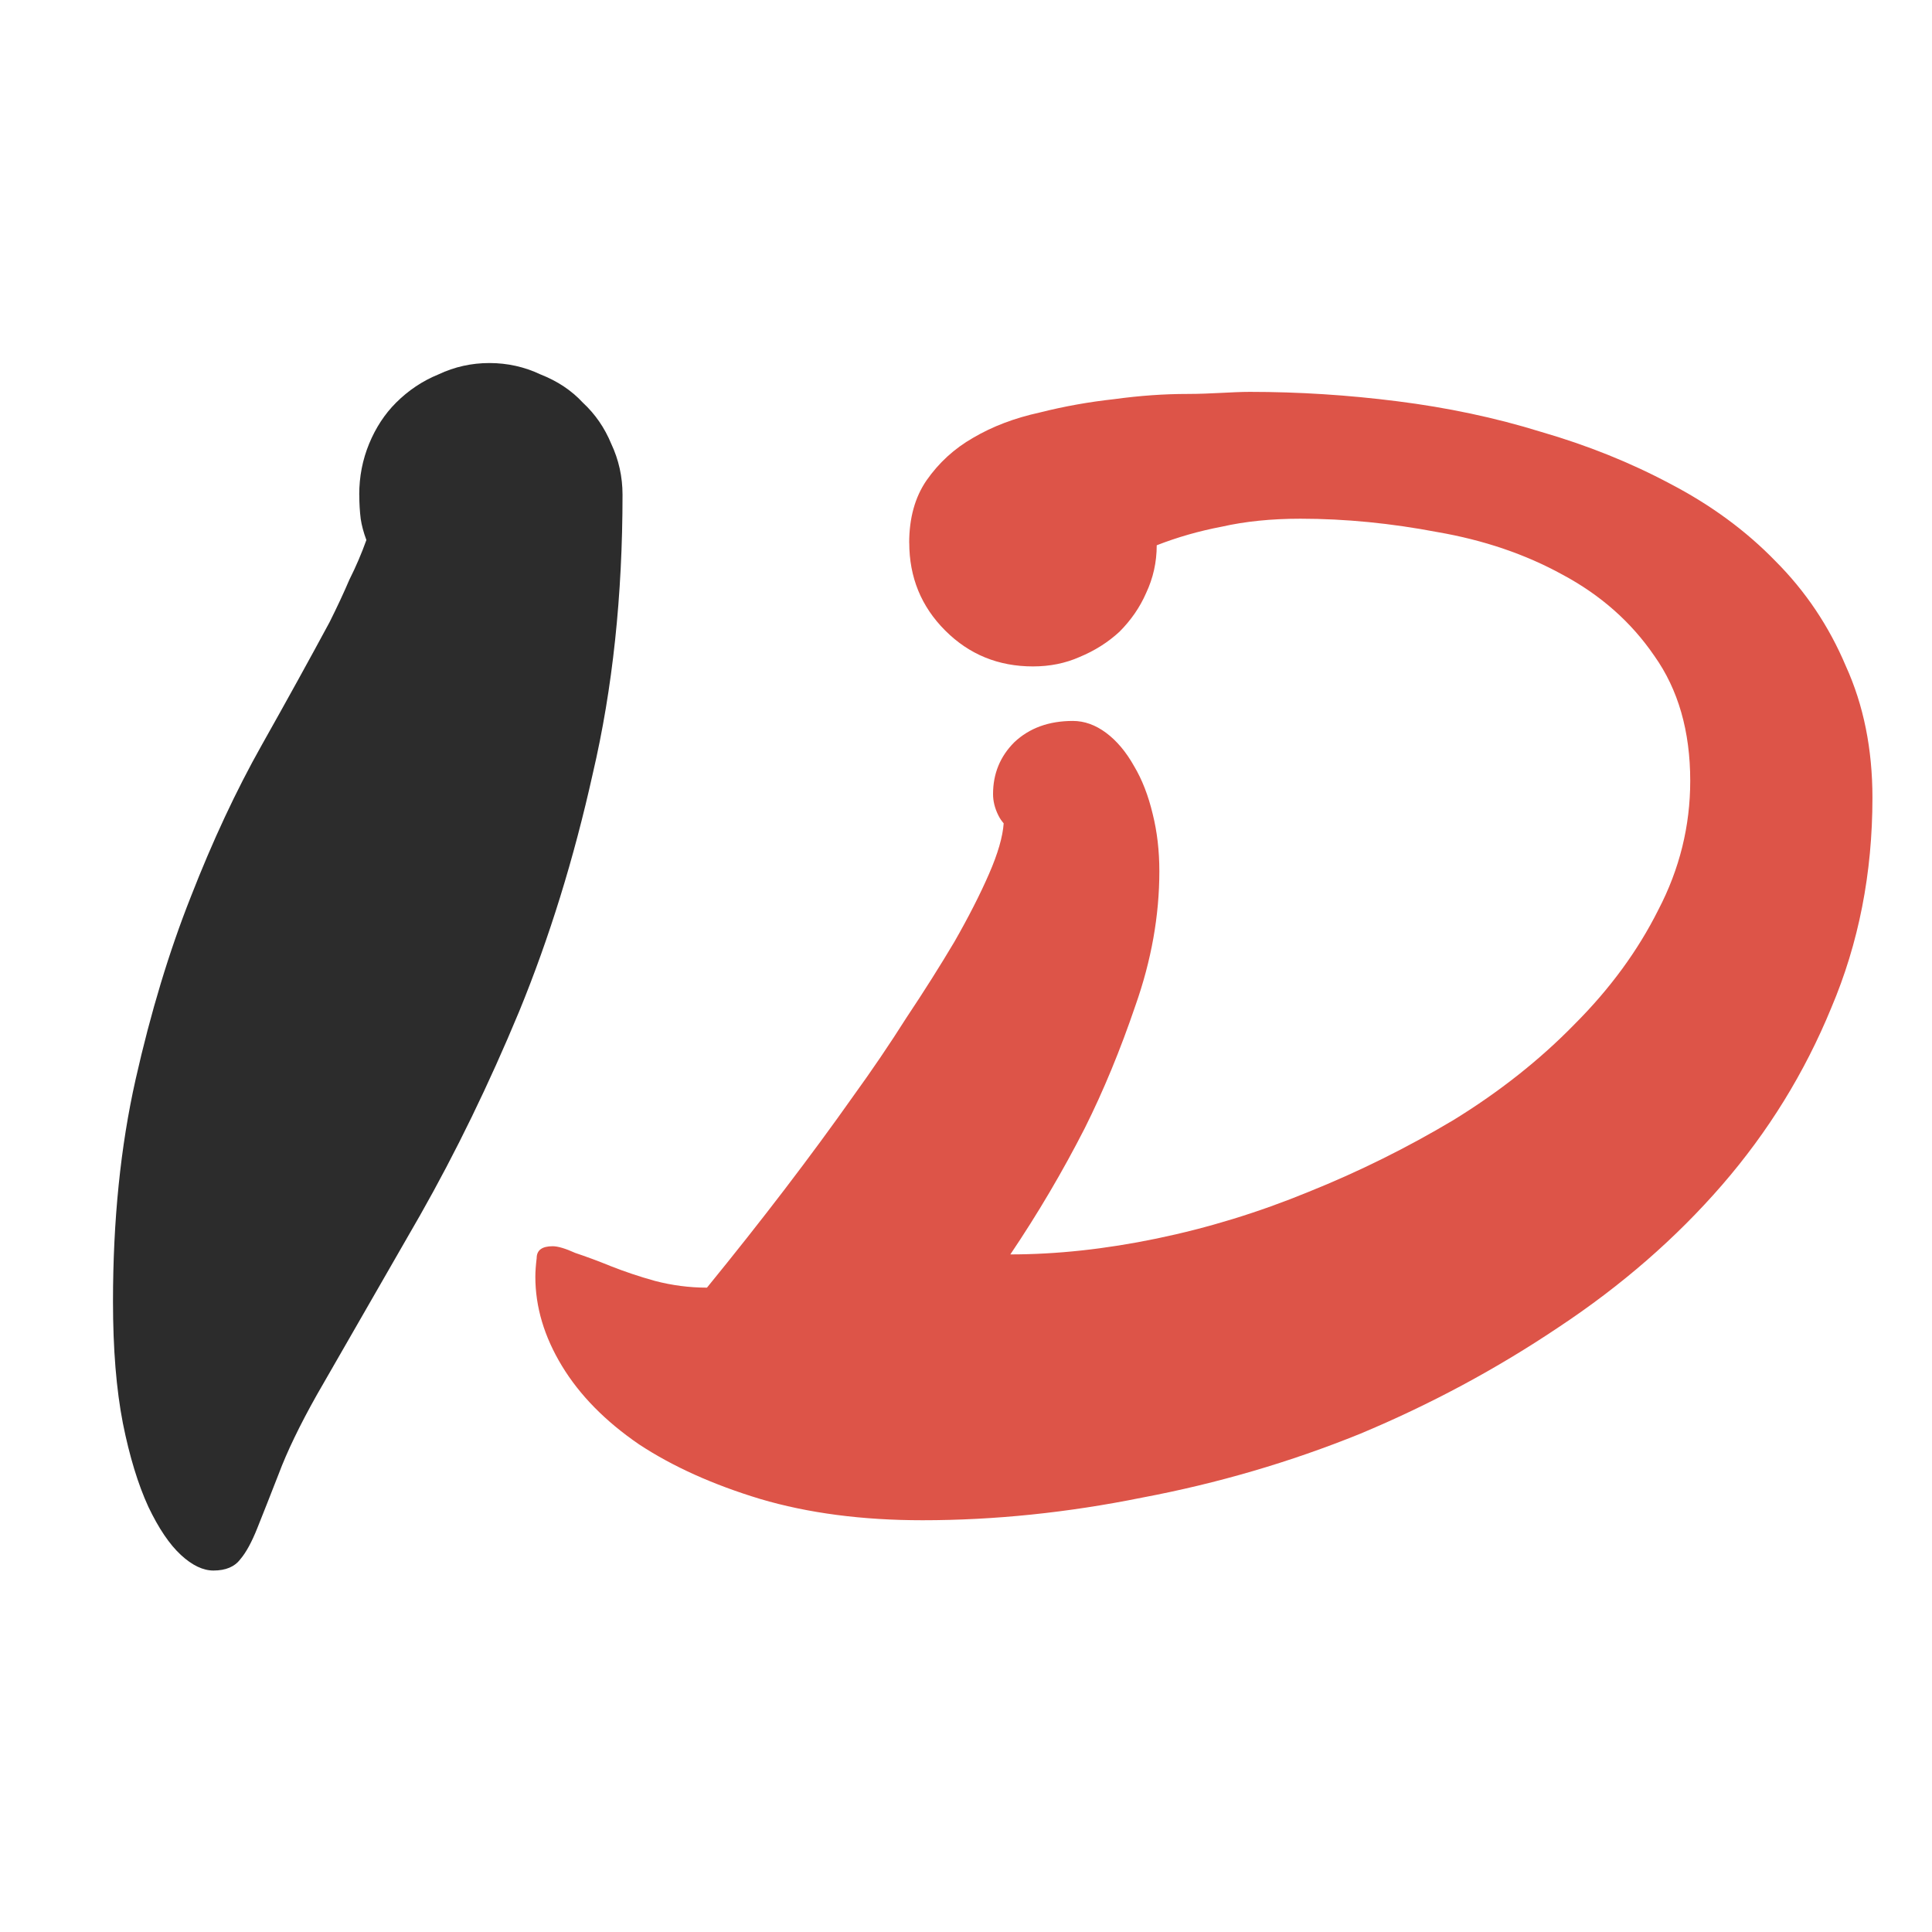 <?xml version="1.0" encoding="UTF-8" standalone="no"?>
<!-- Created with Inkscape (http://www.inkscape.org/) -->

<svg
   xmlns:dc="http://purl.org/dc/elements/1.1/"
   xmlns:cc="http://creativecommons.org/ns#"
   xmlns:rdf="http://www.w3.org/1999/02/22-rdf-syntax-ns#"
   xmlns:svg="http://www.w3.org/2000/svg"
   xmlns="http://www.w3.org/2000/svg"
   xmlns:sodipodi="http://sodipodi.sourceforge.net/DTD/sodipodi-0.dtd"
   xmlns:inkscape="http://www.inkscape.org/namespaces/inkscape"
   width="64"
   height="64"
   id="svg2"
   version="1.1"
   inkscape:version="0.48.3.1 r9886"
   sodipodi:docname="icon.svg"
   inkscape:export-filename="/home/nico/Pictures/logo_130x60.png"
   inkscape:export-xdpi="23.4"
   inkscape:export-ydpi="23.4">
  <defs
     id="defs4" />
  <sodipodi:namedview
     id="base"
     pagecolor="#ffffff"
     bordercolor="#666666"
     borderopacity="1.0"
     inkscape:pageopacity="0.0"
     inkscape:pageshadow="2"
     inkscape:zoom="5.6568544"
     inkscape:cx="10.355112"
     inkscape:cy="18.014487"
     inkscape:document-units="px"
     inkscape:current-layer="layer1"
     showgrid="false"
     inkscape:window-width="1572"
     inkscape:window-height="943"
     inkscape:window-x="162"
     inkscape:window-y="97"
     inkscape:window-maximized="0"
     inkscape:snap-global="true"
     showguides="true"
     inkscape:object-nodes="true"
     inkscape:snap-smooth-nodes="true"
     inkscape:guide-bbox="true">
    <inkscape:grid
       type="xygrid"
       id="grid3776"
       empspacing="5"
       visible="true"
       enabled="true"
       snapvisiblegridlinesonly="true"
       spacingx="5px"
       spacingy="5px" />
  </sodipodi:namedview>
  <g
     inkscape:label="Layer 1"
     inkscape:groupmode="layer"
     id="layer1"
     transform="translate(0,-988.362)">
    <path
       inkscape:connector-curvature="0"
       id="path3935"
       style="font-size:57.481px;font-style:normal;font-variant:normal;font-weight:normal;font-stretch:normal;line-height:125%;letter-spacing:0px;word-spacing:0px;fill:#2c2c2c;fill-opacity:1;stroke:none;font-family:DeBorstel;-inkscape-font-specification:DeBorstel"
       d="m 11.9,1004.75 c -8e-6,-0.597 0.109,-1.157 0.328,-1.689 0.219,-0.531 0.516,-0.984 0.891,-1.359 0.406,-0.405 0.875,-0.722 1.407,-0.938 0.531,-0.251 1.094,-0.376 1.688,-0.376 0.594,7e-4 1.157,0.125 1.688,0.376 0.563,0.221 1.032,0.531 1.407,0.938 0.406,0.376 0.719,0.829 0.938,1.359 0.25,0.531 0.375,1.095 0.375,1.689 -2.3e-5,3.344 -0.328,6.424 -0.985,9.237 -0.625,2.814 -1.438,5.439 -2.438,7.878 -1,2.406 -2.094,4.658 -3.282,6.752 -1.188,2.063 -2.329,4.048 -3.423,5.955 -0.563,1.001 -0.985,1.876 -1.266,2.626 -0.281,0.723 -0.516,1.313 -0.703,1.782 -0.188,0.472 -0.375,0.813 -0.563,1.032 -0.188,0.251 -0.485,0.376 -0.891,0.376 -0.344,0 -0.703,-0.17 -1.078,-0.516 -0.375,-0.346 -0.735,-0.876 -1.078,-1.594 -0.344,-0.75 -0.625,-1.673 -0.844,-2.767 -0.219,-1.126 -0.328,-2.47 -0.328,-4.033 -6.8e-6,-2.688 0.25,-5.143 0.75,-7.362 0.5,-2.219 1.11,-4.235 1.829,-6.049 0.719,-1.844 1.5,-3.517 2.345,-5.017 0.844,-1.5 1.594,-2.86 2.251,-4.079 0.25,-0.501 0.469,-0.969 0.656,-1.407 0.219,-0.435 0.406,-0.875 0.563,-1.313 -0.094,-0.251 -0.156,-0.486 -0.188,-0.7 -0.031,-0.251 -0.047,-0.516 -0.047,-0.797" />
    <path
       inkscape:connector-curvature="0"
       id="path3947"
       style="font-size:57.481px;font-style:normal;font-variant:normal;font-weight:normal;font-stretch:normal;line-height:125%;letter-spacing:0px;word-spacing:0px;fill:#dd5448;fill-opacity:1;stroke:none;font-family:DeBorstel;-inkscape-font-specification:DeBorstel"
       d="m 30.118,1006.348 c -1.5e-5,-0.823 0.191,-1.514 0.573,-2.071 0.411,-0.589 0.925,-1.058 1.543,-1.411 0.646,-0.381 1.381,-0.658 2.204,-0.838 0.823,-0.208 1.645,-0.353 2.468,-0.443 0.852,-0.117 1.66,-0.173 2.424,-0.173 0.793,0 1.484,-0.069 2.071,-0.069 1.616,0 3.247,0.103 4.892,0.312 1.645,0.208 3.232,0.54 4.76,1.014 1.528,0.443 2.953,1.014 4.275,1.719 1.352,0.705 2.512,1.558 3.482,2.557 0.999,0.999 1.778,2.159 2.336,3.482 0.588,1.293 0.881,2.747 0.881,4.363 -3.3e-5,2.498 -0.455,4.819 -1.366,6.964 -0.881,2.144 -2.086,4.098 -3.614,5.861 -1.528,1.763 -3.335,3.335 -5.421,4.716 -2.057,1.381 -4.246,2.556 -6.567,3.526 -2.321,0.94 -4.73,1.645 -7.228,2.116 -2.468,0.499 -4.892,0.749 -7.272,0.749 -1.998,0 -3.79,-0.235 -5.377,-0.705 -1.557,-0.471 -2.894,-1.073 -4.011,-1.807 -1.116,-0.764 -1.969,-1.631 -2.556,-2.6 -0.588,-0.97 -0.881,-1.954 -0.881,-2.953 0,-0.173 0.015,-0.381 0.044,-0.617 7e-6,-0.263 0.176,-0.395 0.529,-0.395 0.176,0 0.426,0.076 0.749,0.222 0.353,0.118 0.749,0.263 1.19,0.443 0.441,0.173 0.926,0.339 1.454,0.485 0.558,0.145 1.131,0.222 1.719,0.222 1.822,-2.234 3.438,-4.349 4.848,-6.347 0.617,-0.852 1.205,-1.719 1.763,-2.6 0.588,-0.881 1.116,-1.719 1.587,-2.512 0.47,-0.823 0.852,-1.572 1.146,-2.248 0.294,-0.672 0.455,-1.234 0.485,-1.674 -0.059,-0.07 -0.118,-0.145 -0.176,-0.263 -0.118,-0.236 -0.176,-0.471 -0.176,-0.705 -1.4e-5,-0.679 0.235,-1.249 0.705,-1.719 0.499,-0.471 1.146,-0.705 1.939,-0.705 0.382,0 0.749,0.132 1.102,0.395 0.353,0.263 0.661,0.63 0.926,1.102 0.264,0.443 0.47,0.969 0.617,1.587 0.147,0.589 0.22,1.219 0.22,1.895 -2e-5,1.469 -0.264,2.953 -0.793,4.451 -0.5,1.47 -1.058,2.821 -1.675,4.055 -0.735,1.44 -1.557,2.835 -2.468,4.187 1.528,0 3.144,-0.173 4.848,-0.526 1.704,-0.353 3.379,-0.867 5.024,-1.543 1.675,-0.672 3.276,-1.469 4.804,-2.38 1.528,-0.94 2.865,-1.998 4.011,-3.173 1.175,-1.175 2.101,-2.439 2.777,-3.79 0.705,-1.352 1.058,-2.777 1.058,-4.275 -4.3e-5,-1.645 -0.397,-3.026 -1.19,-4.142 -0.764,-1.117 -1.778,-2.013 -3.041,-2.689 -1.234,-0.679 -2.615,-1.146 -4.143,-1.41 -1.528,-0.291 -3.041,-0.443 -4.539,-0.443 -0.97,0 -1.836,0.09 -2.6,0.263 -0.764,0.145 -1.484,0.353 -2.16,0.617 -2.2e-5,0.561 -0.118,1.087 -0.353,1.586 -0.206,0.471 -0.5,0.896 -0.881,1.278 -0.382,0.353 -0.823,0.63 -1.322,0.837 -0.47,0.208 -0.984,0.312 -1.543,0.312 -1.146,0 -2.115,-0.395 -2.909,-1.19 -0.793,-0.793 -1.19,-1.762 -1.19,-2.909" />
  </g>
</svg>
